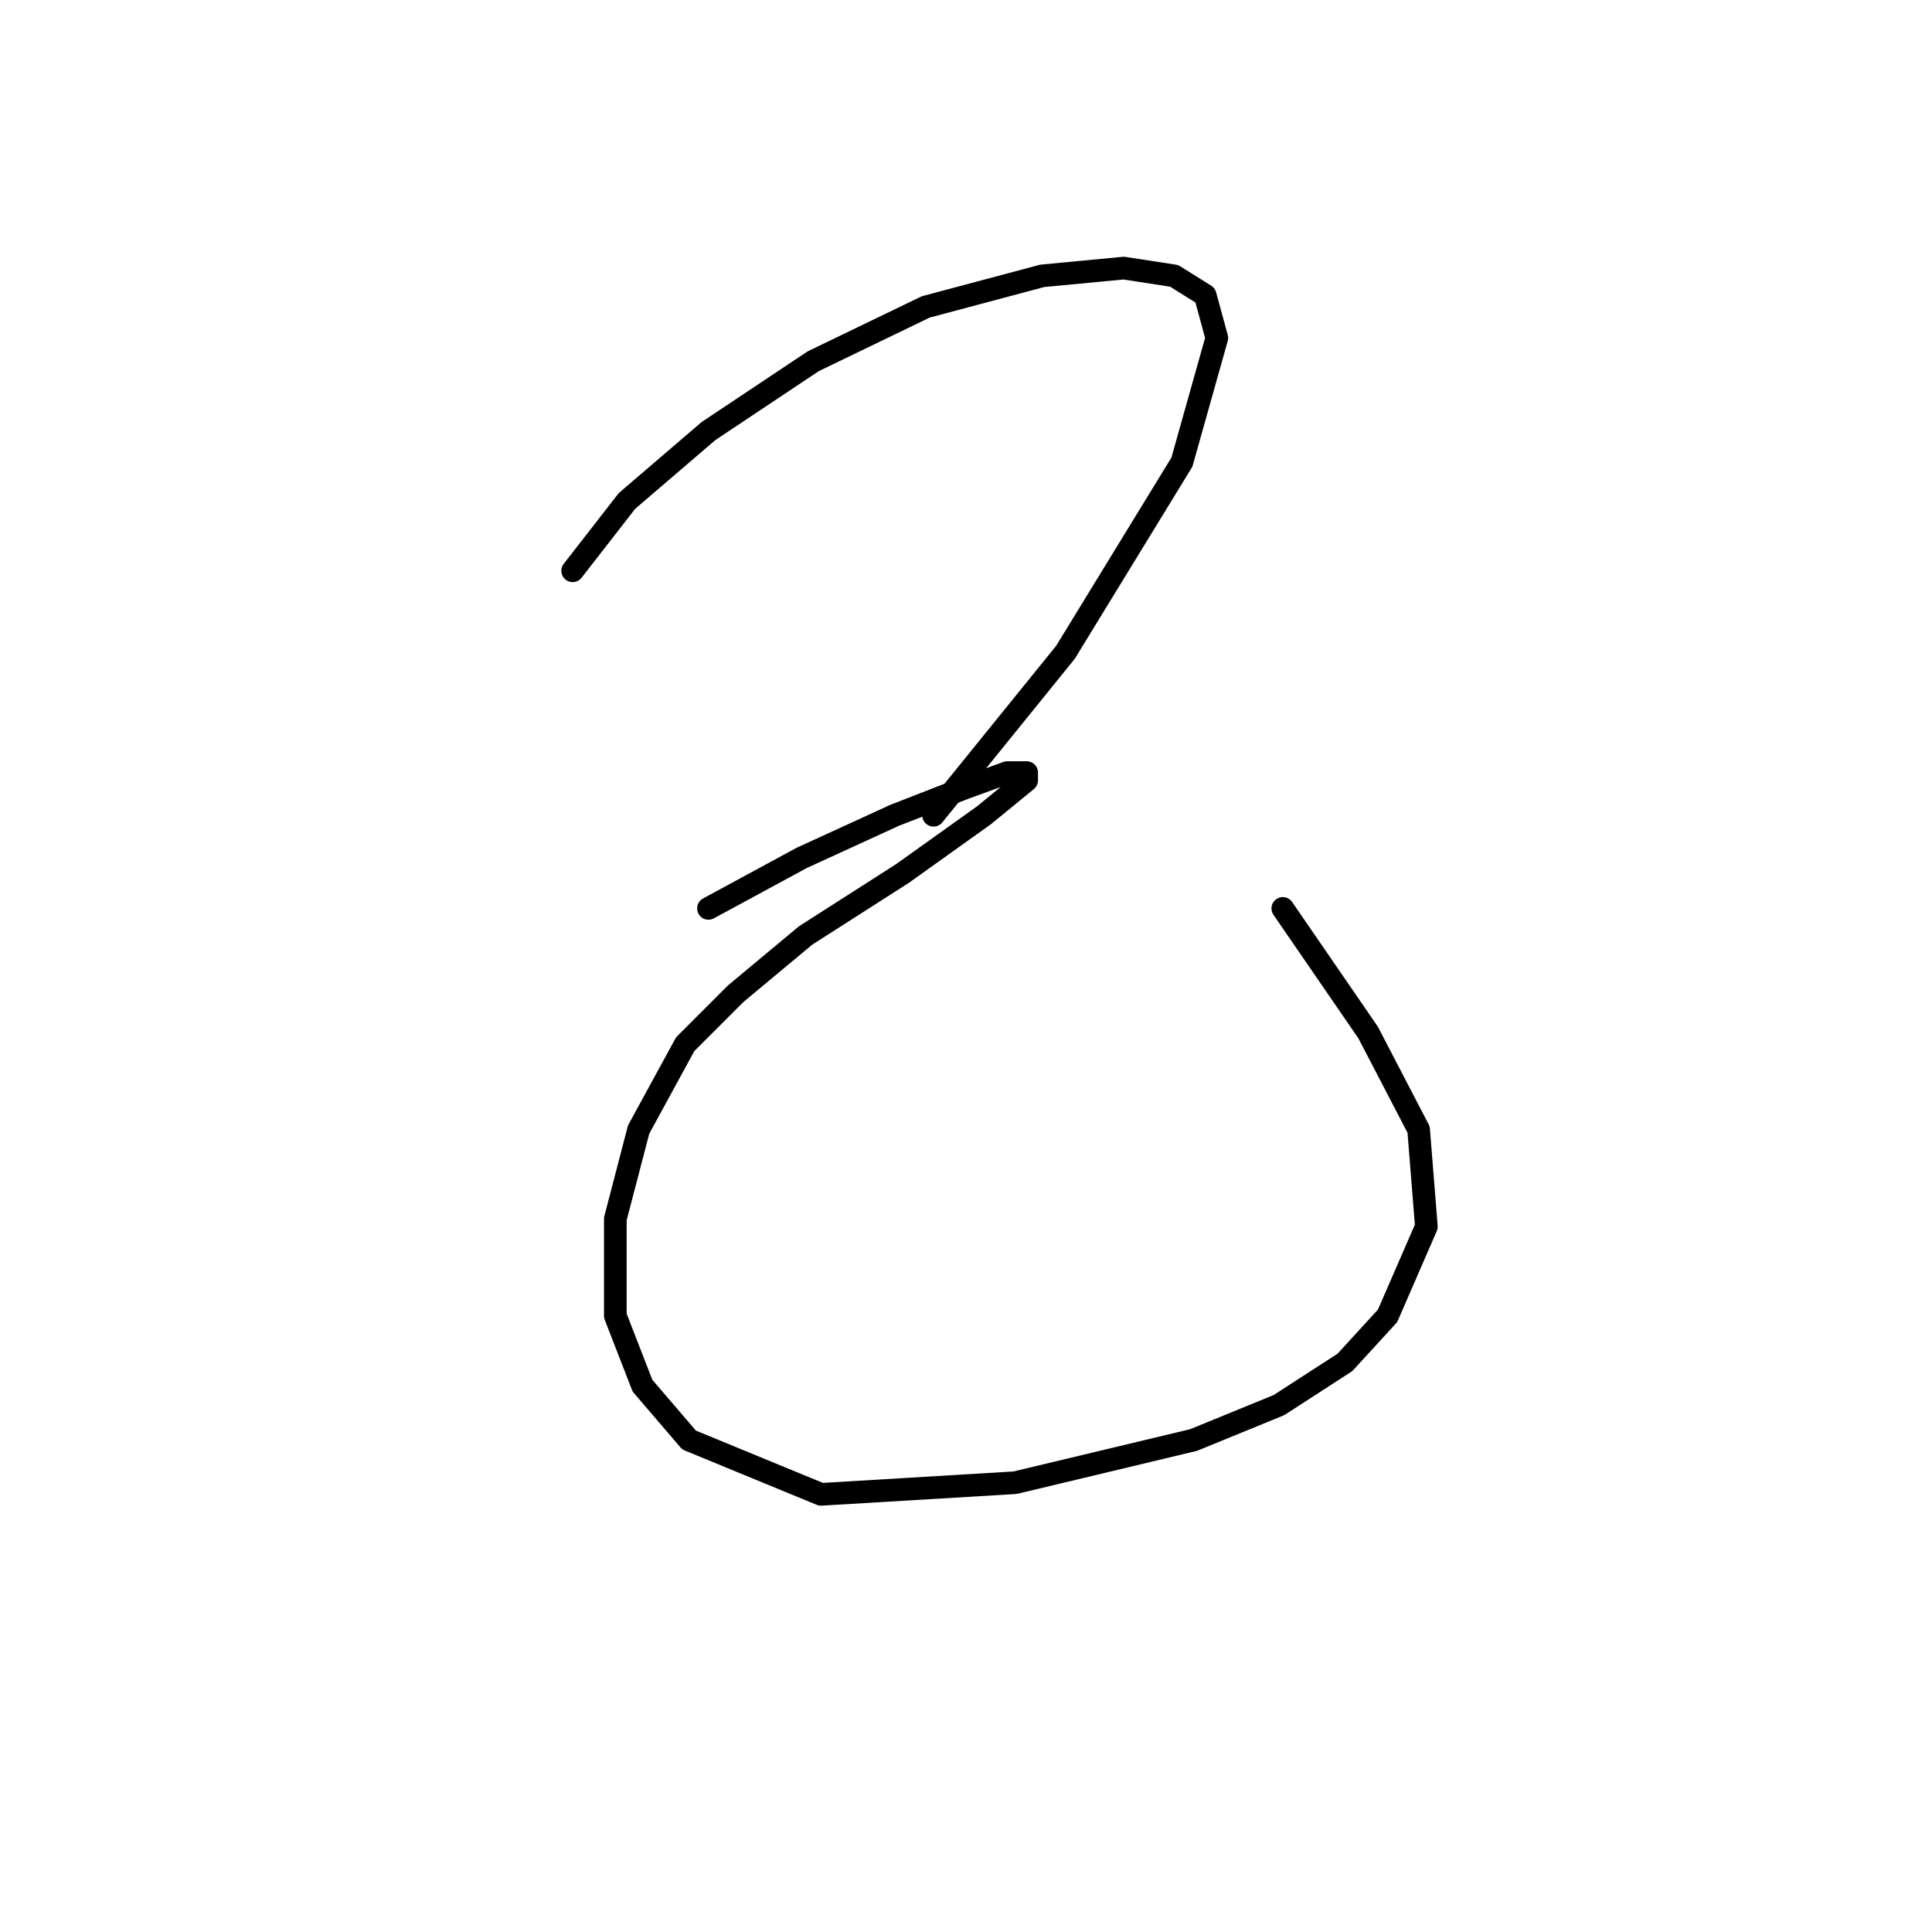 <?xml version="1.0" standalone="no"?>
    <svg width="256" height="256" xmlns="http://www.w3.org/2000/svg" version="1.1">
    <polyline stroke="black" stroke-width="3" stroke-linecap="round" fill="transparent" stroke-linejoin="round" points="75.879 75.631 83.078 66.376 93.876 57.12 107.759 47.865 122.671 40.666 138.097 36.552 148.895 35.524 155.58 36.552 159.693 39.123 161.236 44.78 156.608 61.234 141.182 86.43 123.699 108.026 123.699 108.026 " />
        <polyline stroke="black" stroke-width="3" stroke-linecap="round" fill="transparent" stroke-linejoin="round" points="93.876 120.367 106.217 113.682 118.557 108.026 127.813 104.426 133.469 102.37 136.04 102.37 136.04 103.398 130.384 108.026 119.586 115.739 106.731 123.966 97.475 131.679 90.791 138.363 84.62 149.676 81.535 161.502 81.535 174.357 85.134 183.613 91.305 190.812 108.788 198.01 134.497 196.468 158.151 190.812 169.463 186.184 178.204 180.528 183.86 174.357 189.002 162.531 187.974 149.676 181.289 136.821 169.977 120.367 169.977 120.367 " />
        </svg>